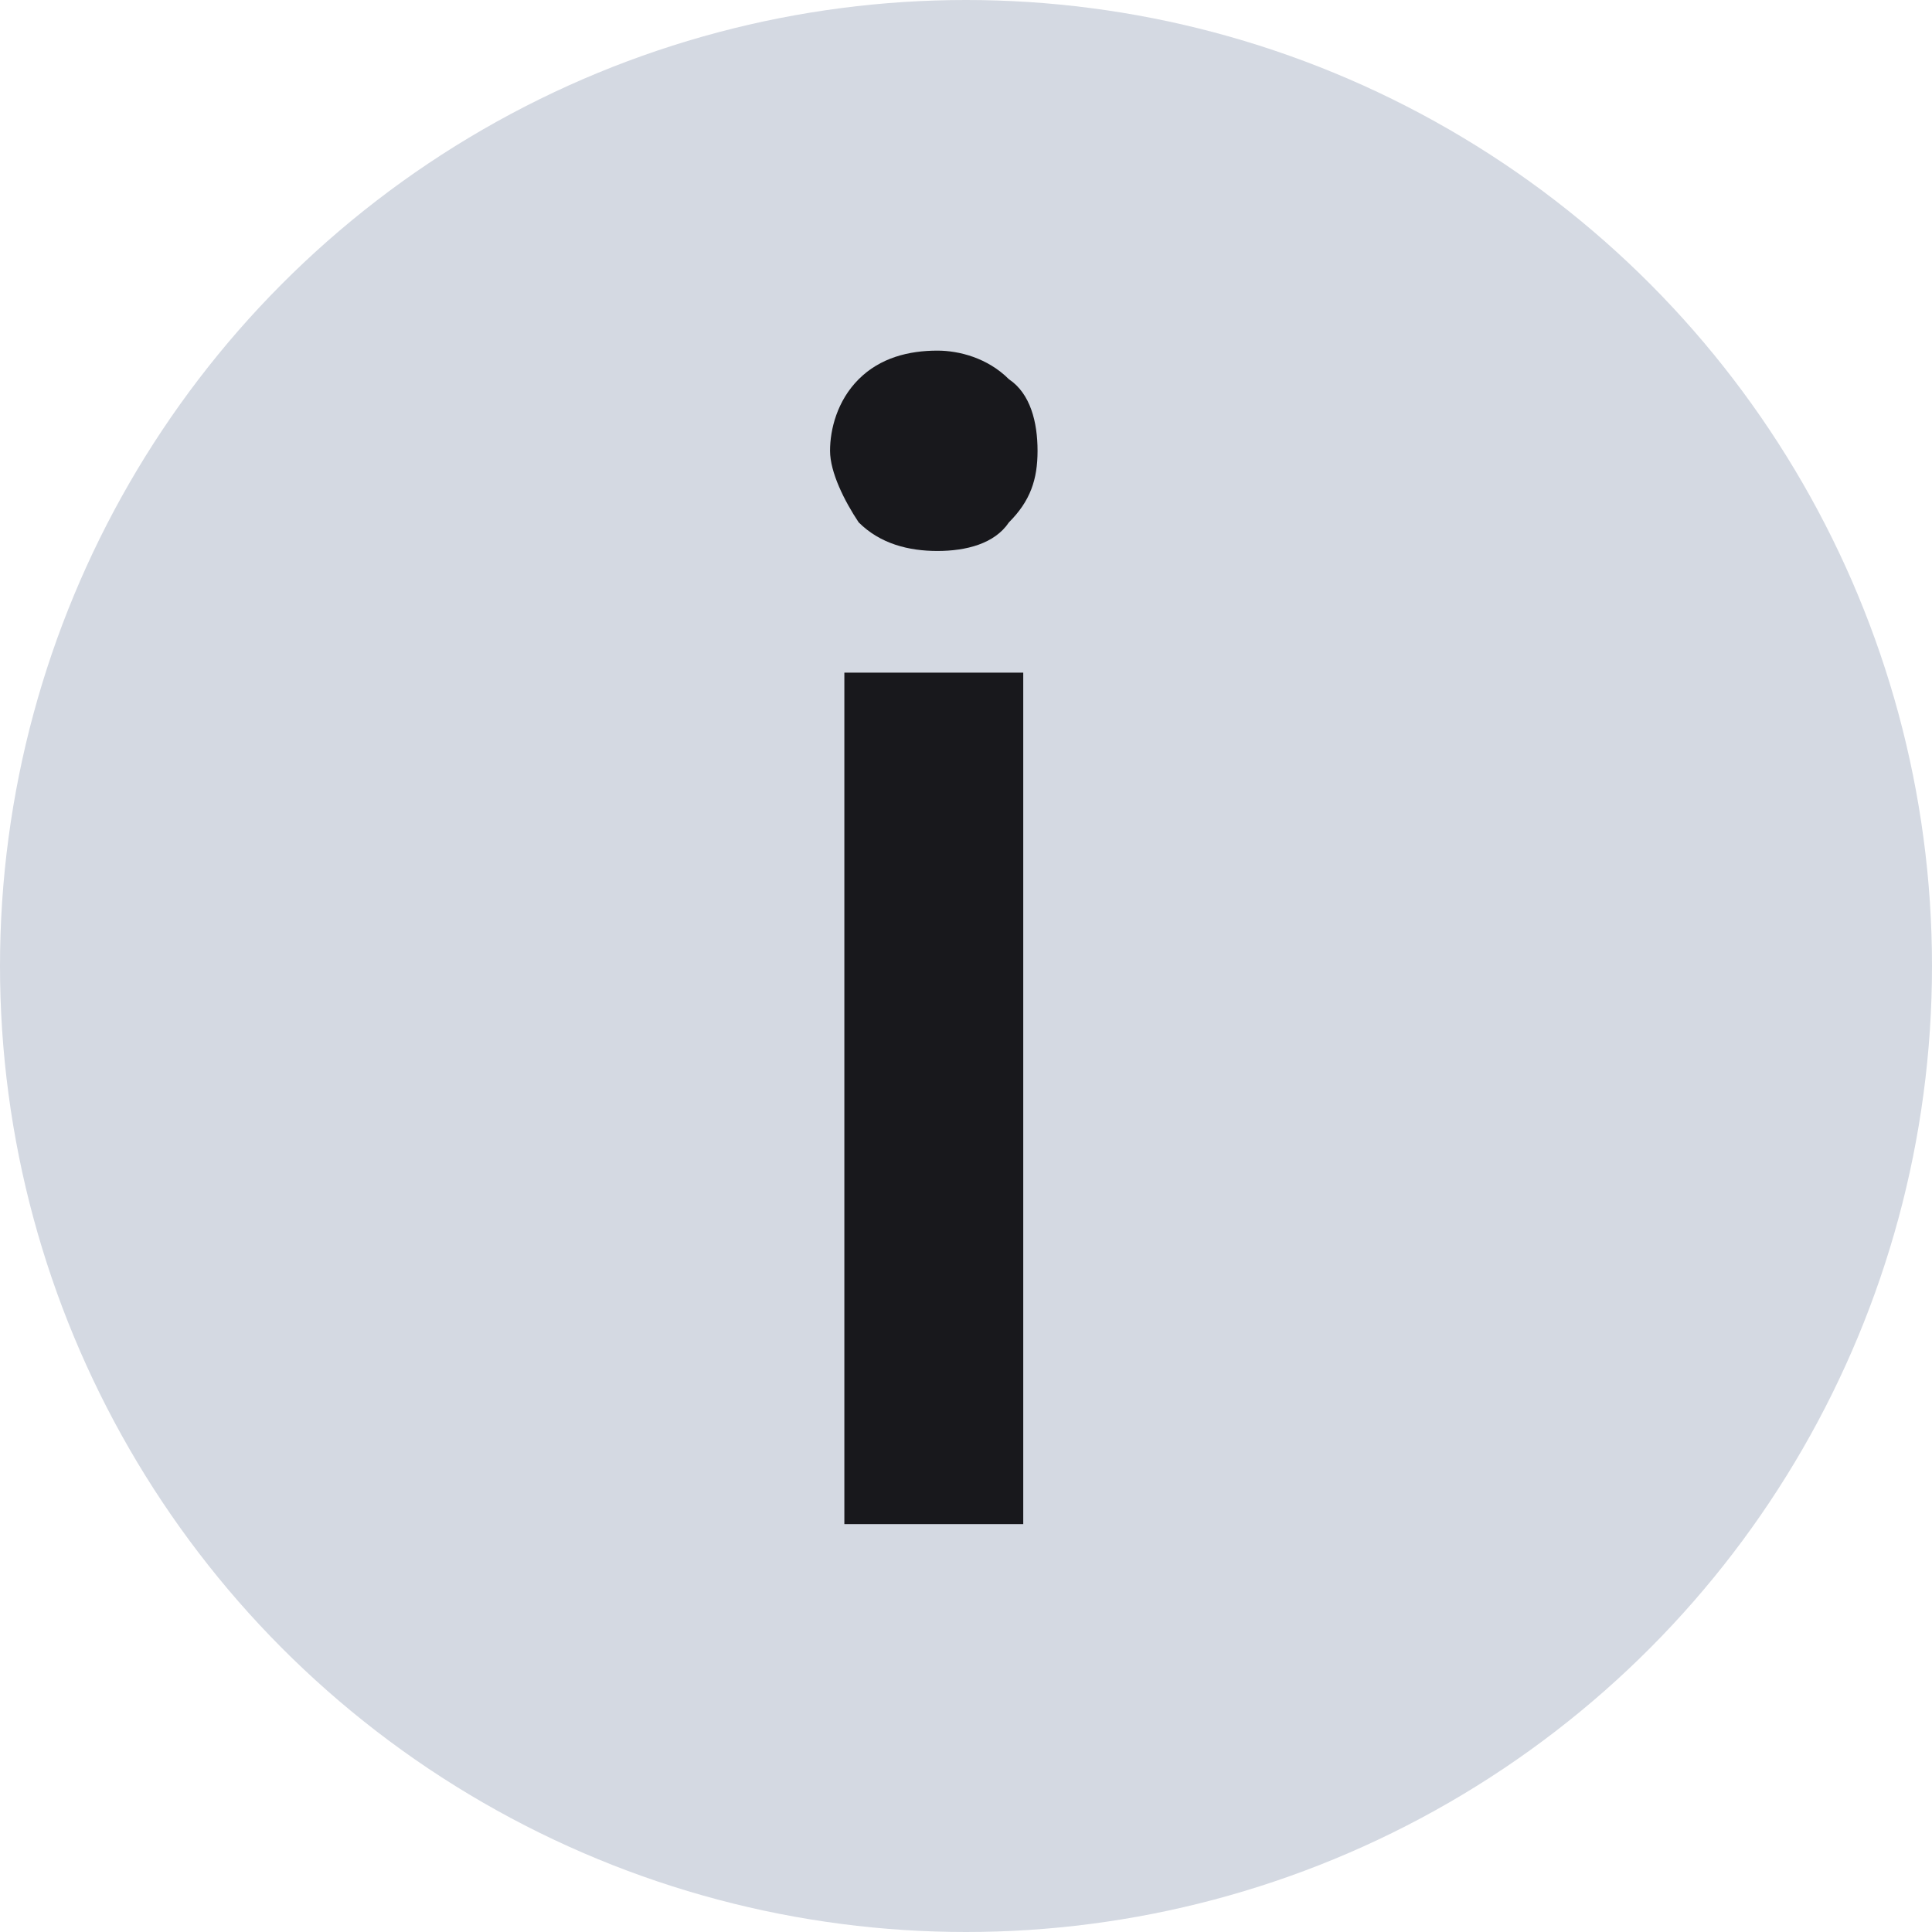 <?xml version="1.0" encoding="utf-8"?>
<!-- Generator: Adobe Illustrator 23.0.3, SVG Export Plug-In . SVG Version: 6.00 Build 0)  -->
<svg id='Layer_1' style='enable-background:new 0 0 27 27;' version='1.1' viewBox='0 0 27 27'
     x='0px'
     xml:space='preserve' xmlns='http://www.w3.org/2000/svg' y='0px'>
<style type='text/css'>
	.st0 {
    fill: #D4D9E2;
  }

  .st1 {
    fill-rule: evenodd;
    clip-rule: evenodd;
    fill: #18181C;
  }
</style>
  <circle class='st0' cx='13.5' cy='13.5' r='13.5'/>
  <path class='st1' d='M14.3,9.4h-2.5v11.9h2.5L14.3,9.4L14.3,9.4z M12,7.3c0.3,0.3,0.7,0.4,1.1,0.4c0.4,0,0.8-0.1,1-0.4
	c0.3-0.3,0.4-0.6,0.4-1c0-0.4-0.1-0.8-0.4-1c-0.3-0.3-0.7-0.4-1-0.4c-0.4,0-0.8,0.1-1.1,0.4c-0.3,0.3-0.4,0.7-0.4,1
	C11.6,6.6,11.8,7,12,7.3L12,7.3z' id='i'/>
</svg>
